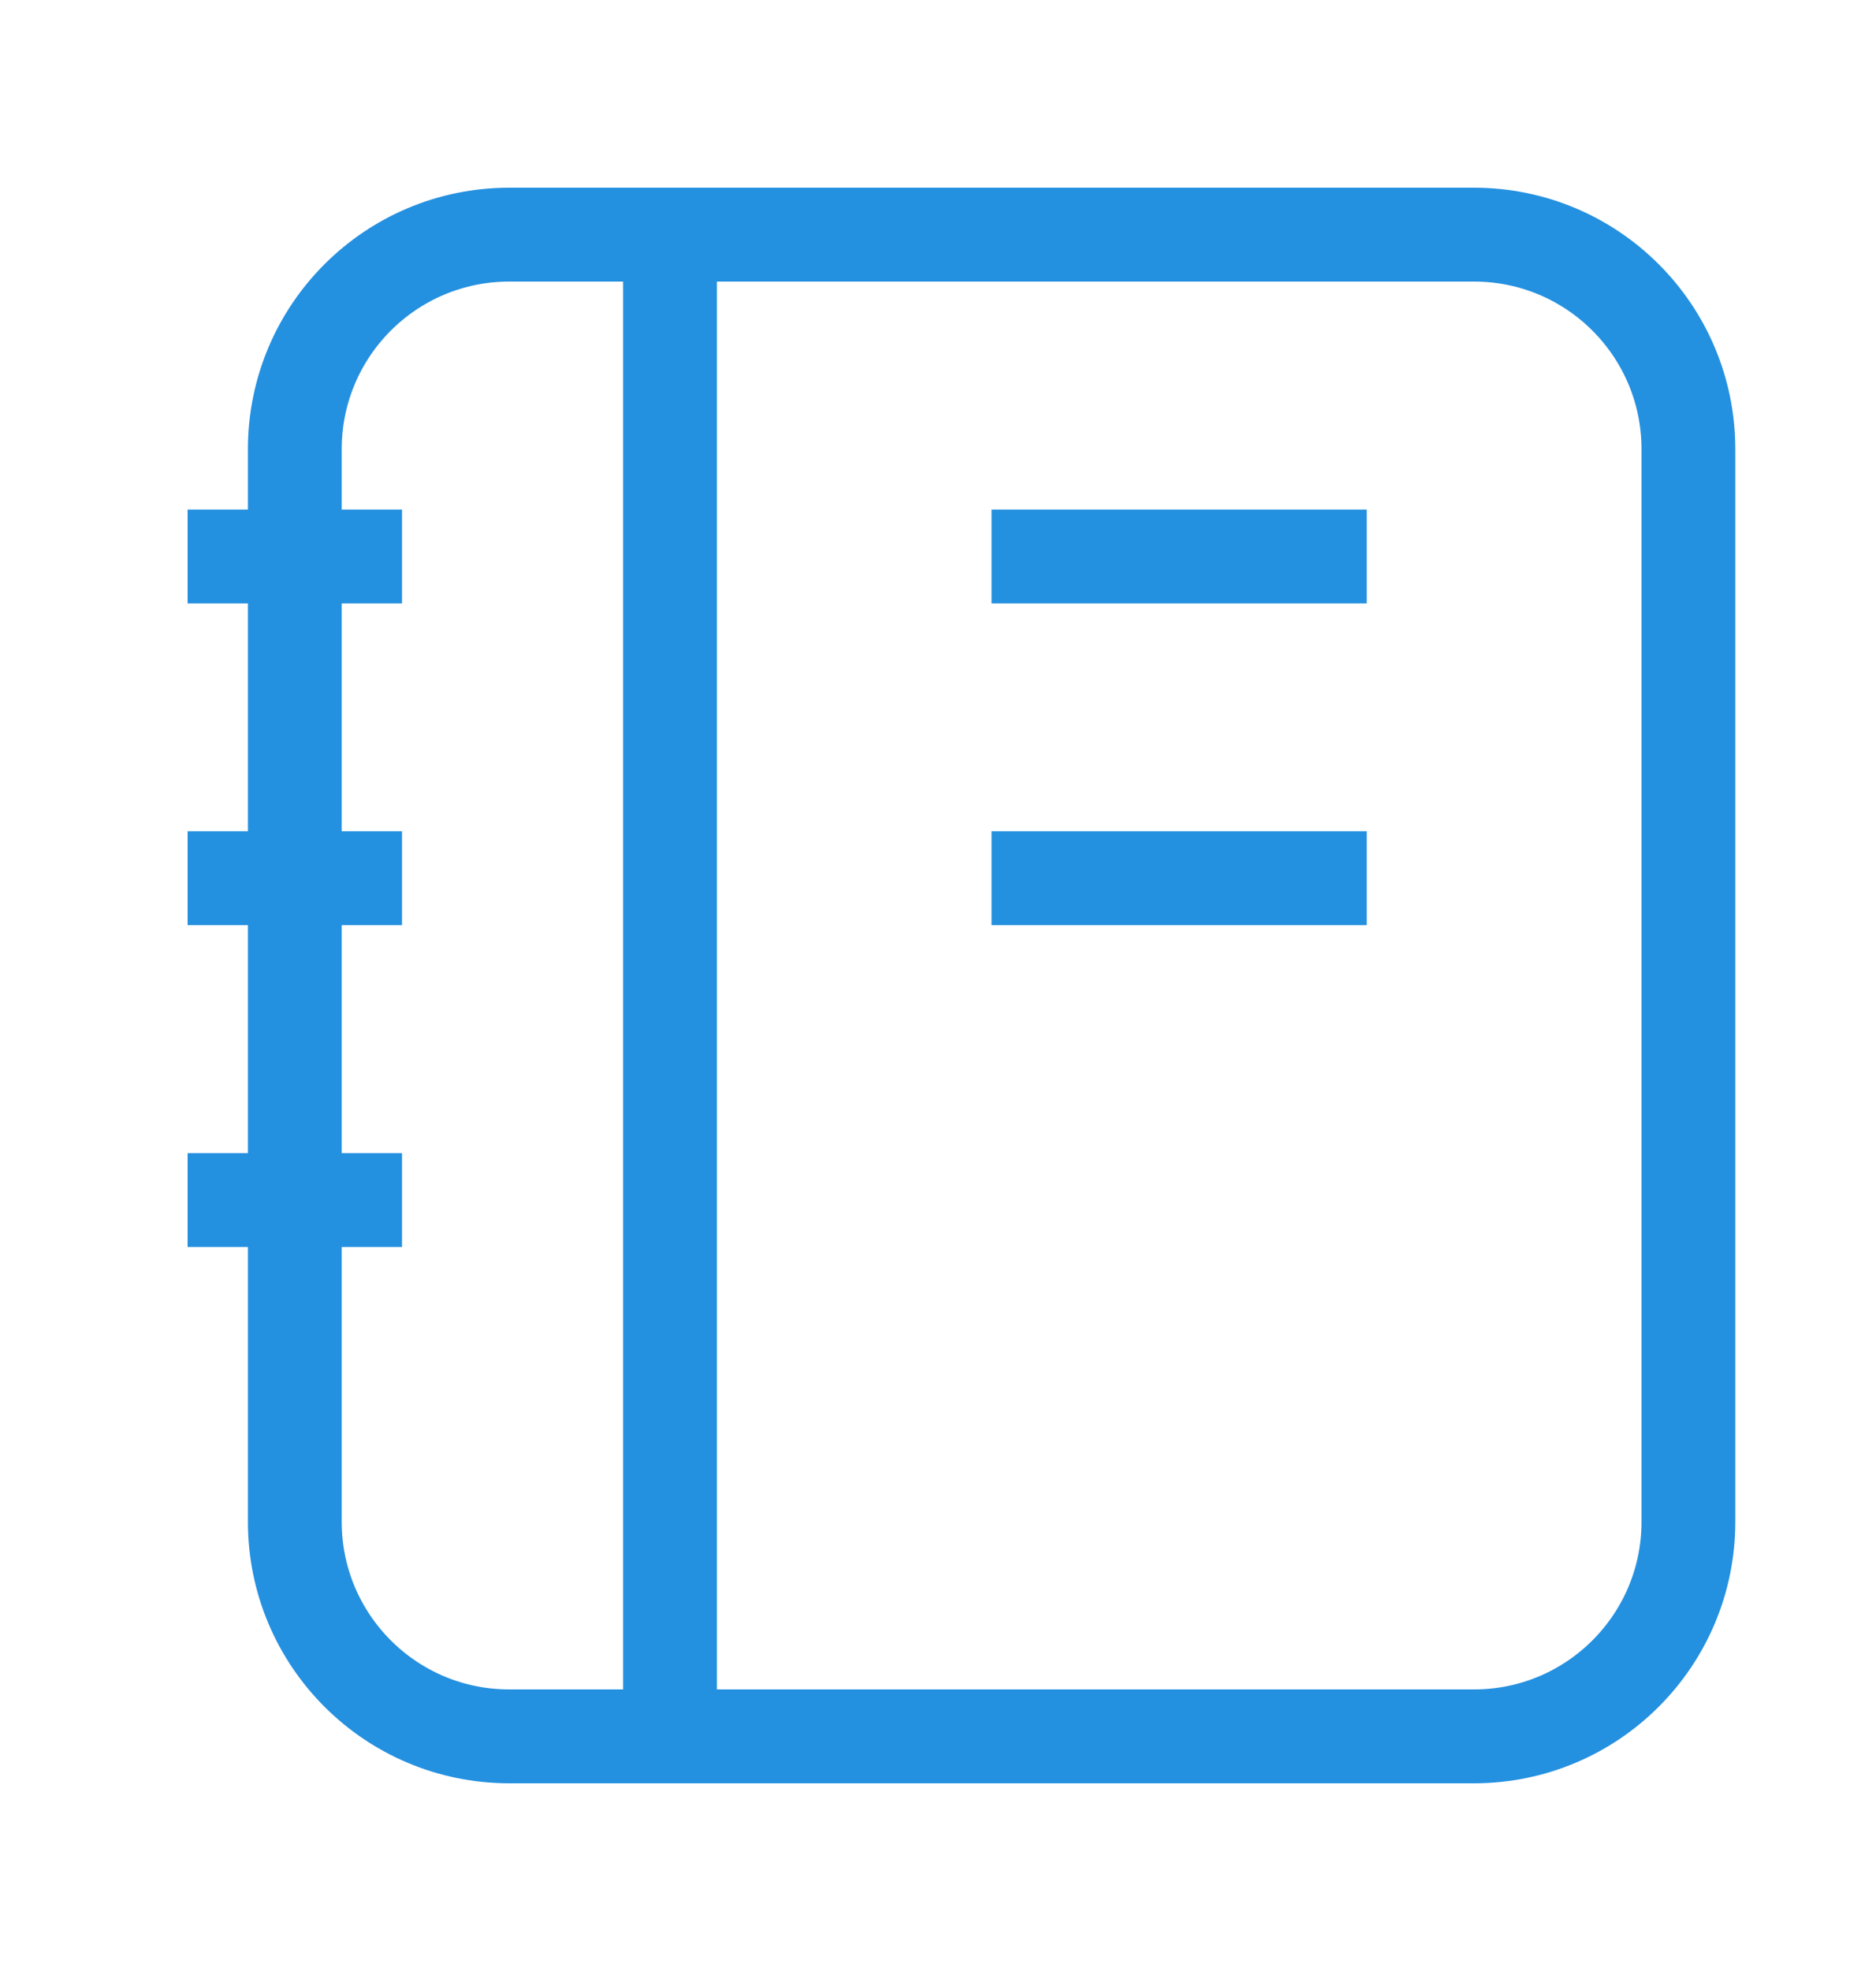 <svg width="20" height="21" viewBox="0 0 20 21" fill="none" xmlns="http://www.w3.org/2000/svg">
    <path
        d="M7.143 2.5V18.5M14.571 9.357H10.571M14.571 5.929H10.571M4.286 5.929H2M4.286 9.357H2M4.286 12.786H2M5.429 18.5H15.714C16.977 18.5 18 17.477 18 16.214V4.786C18 3.523 16.977 2.5 15.714 2.5H5.429C4.166 2.5 3.143 3.523 3.143 4.786V16.214C3.143 17.477 4.166 18.5 5.429 18.5Z"
        stroke="#2490E0" strokeWidth="2" strokeLinecap="round" />
</svg>
